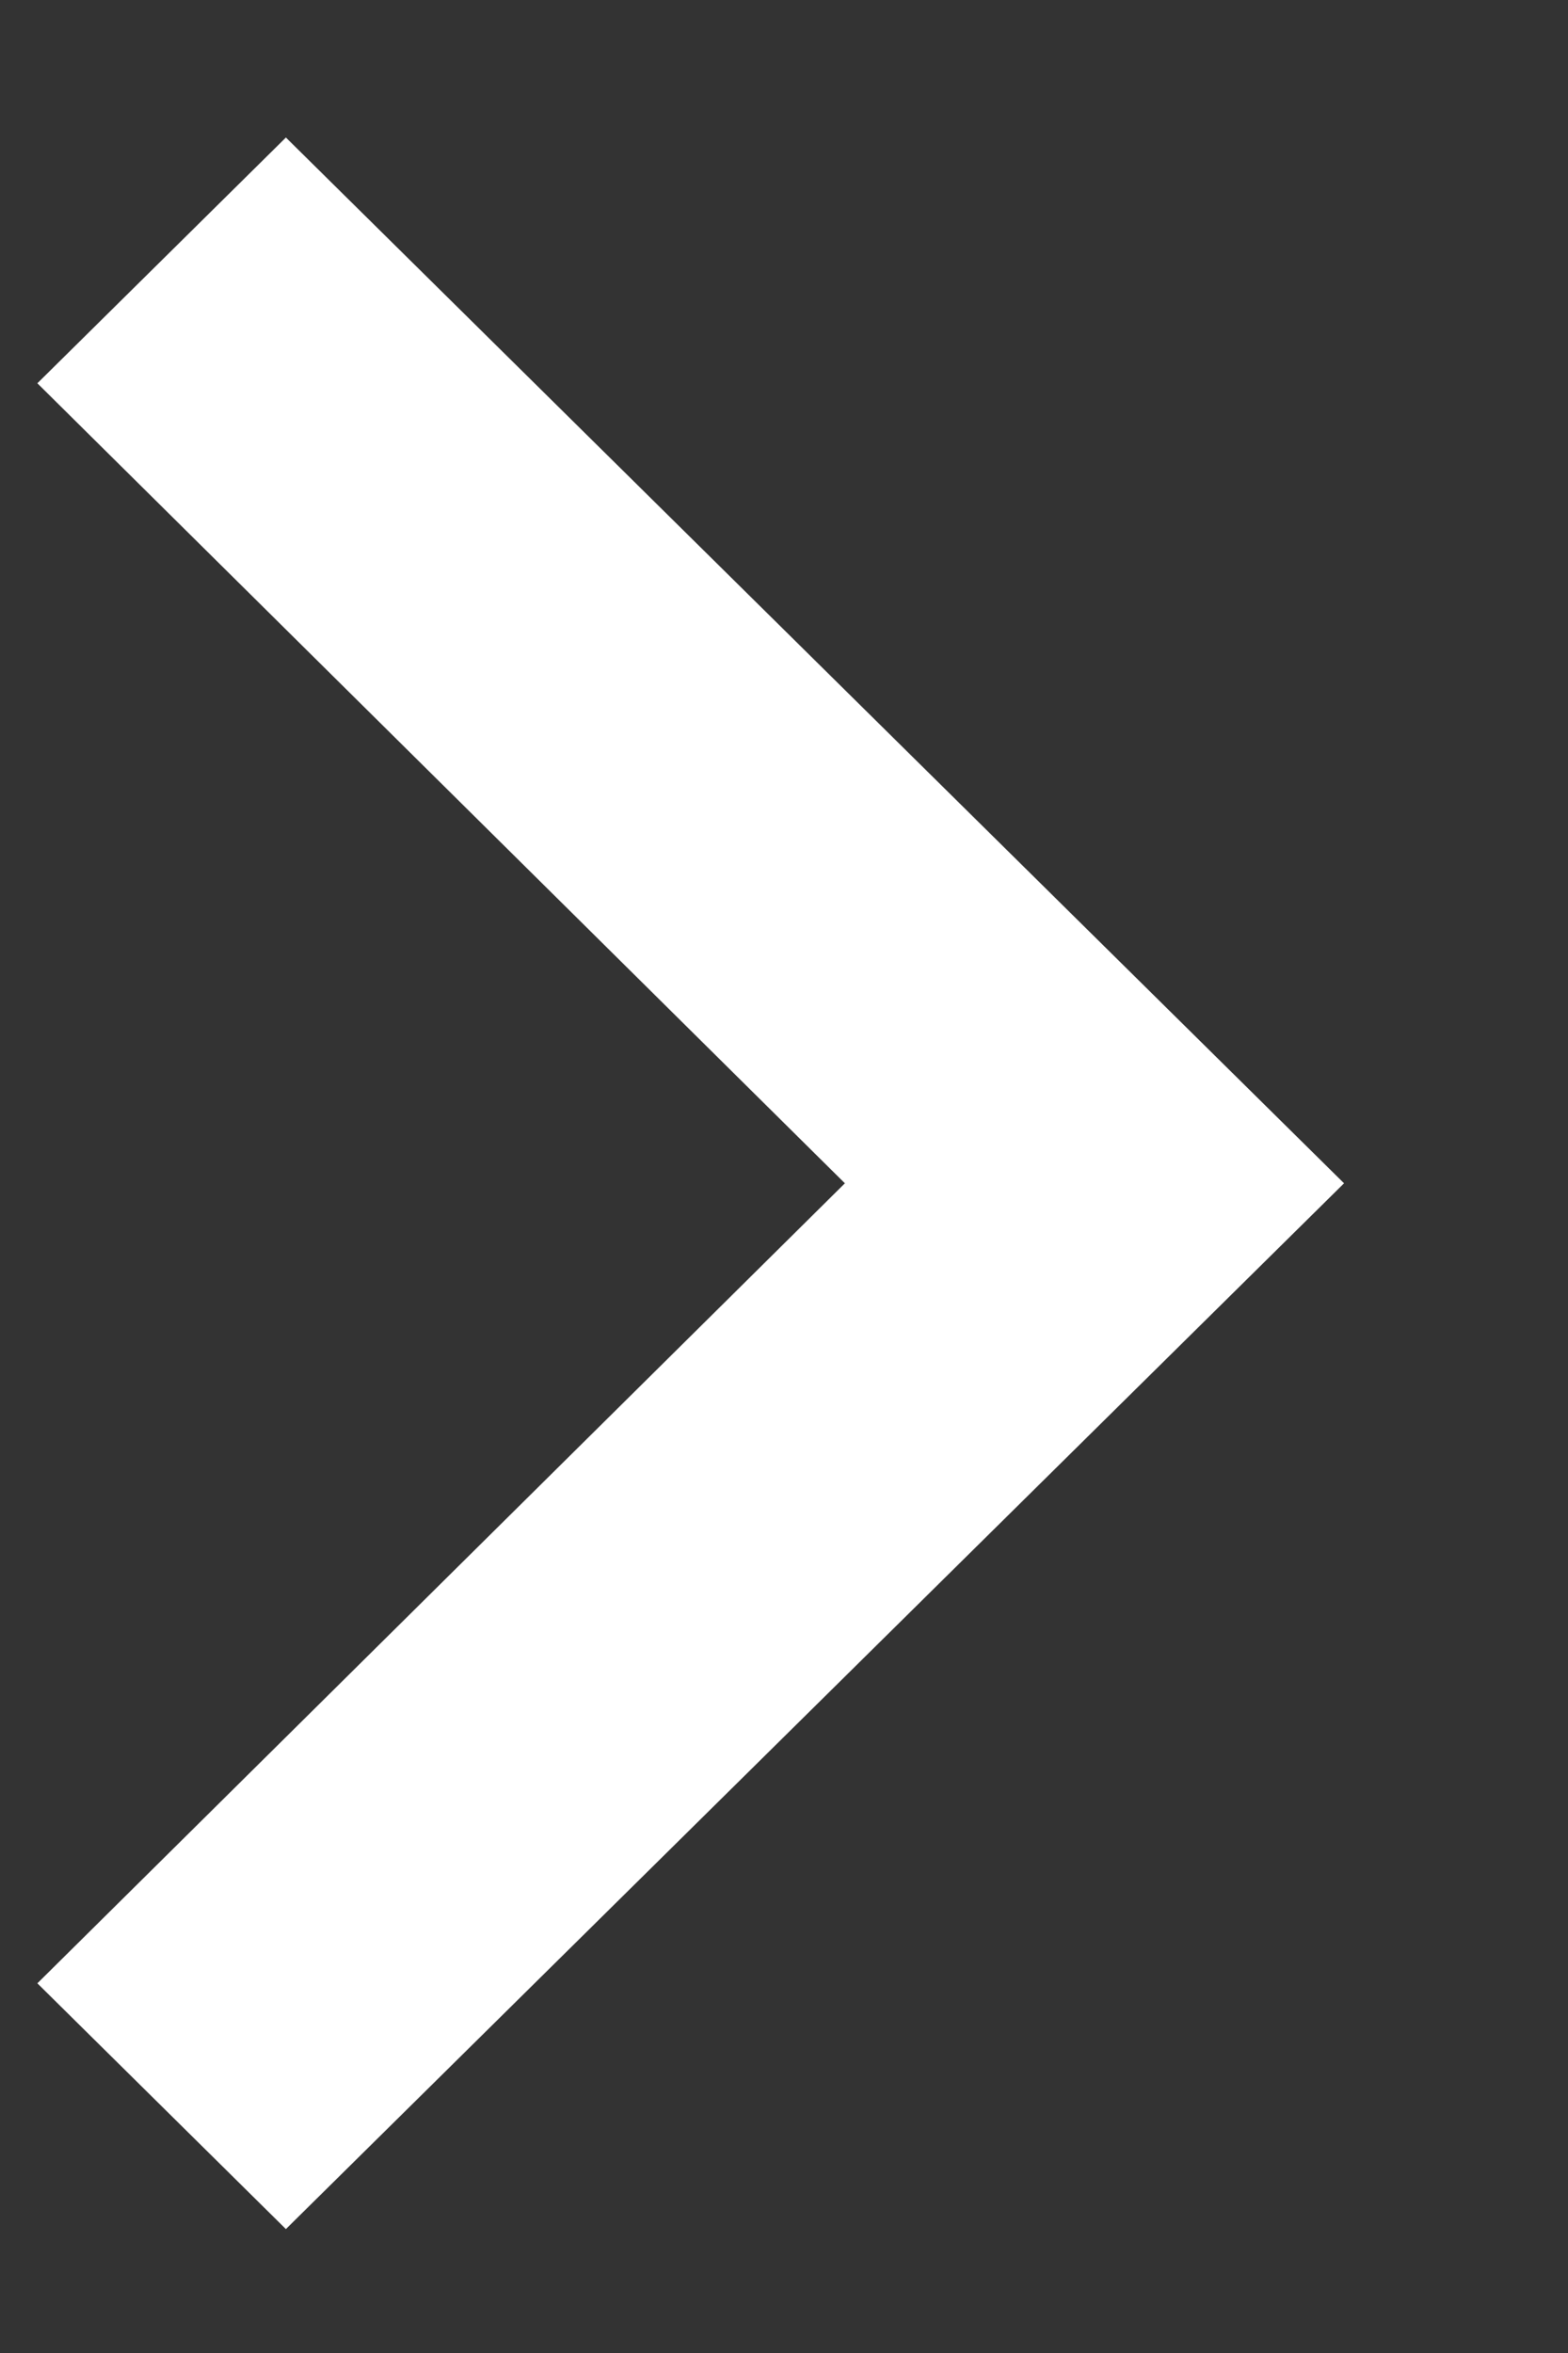 <svg width="6" height="9" viewBox="0 0 6 9" fill="none" xmlns="http://www.w3.org/2000/svg">
<rect x="0" y="0" width="6" height="9" fill="#333333" stroke="none"/>
<path d="M0.143 7.586L3.233 4.526L0.143 1.466L1.094 0.526L5.143 4.526L1.094 8.526L0.143 7.586Z" fill="white"/>
</svg>
